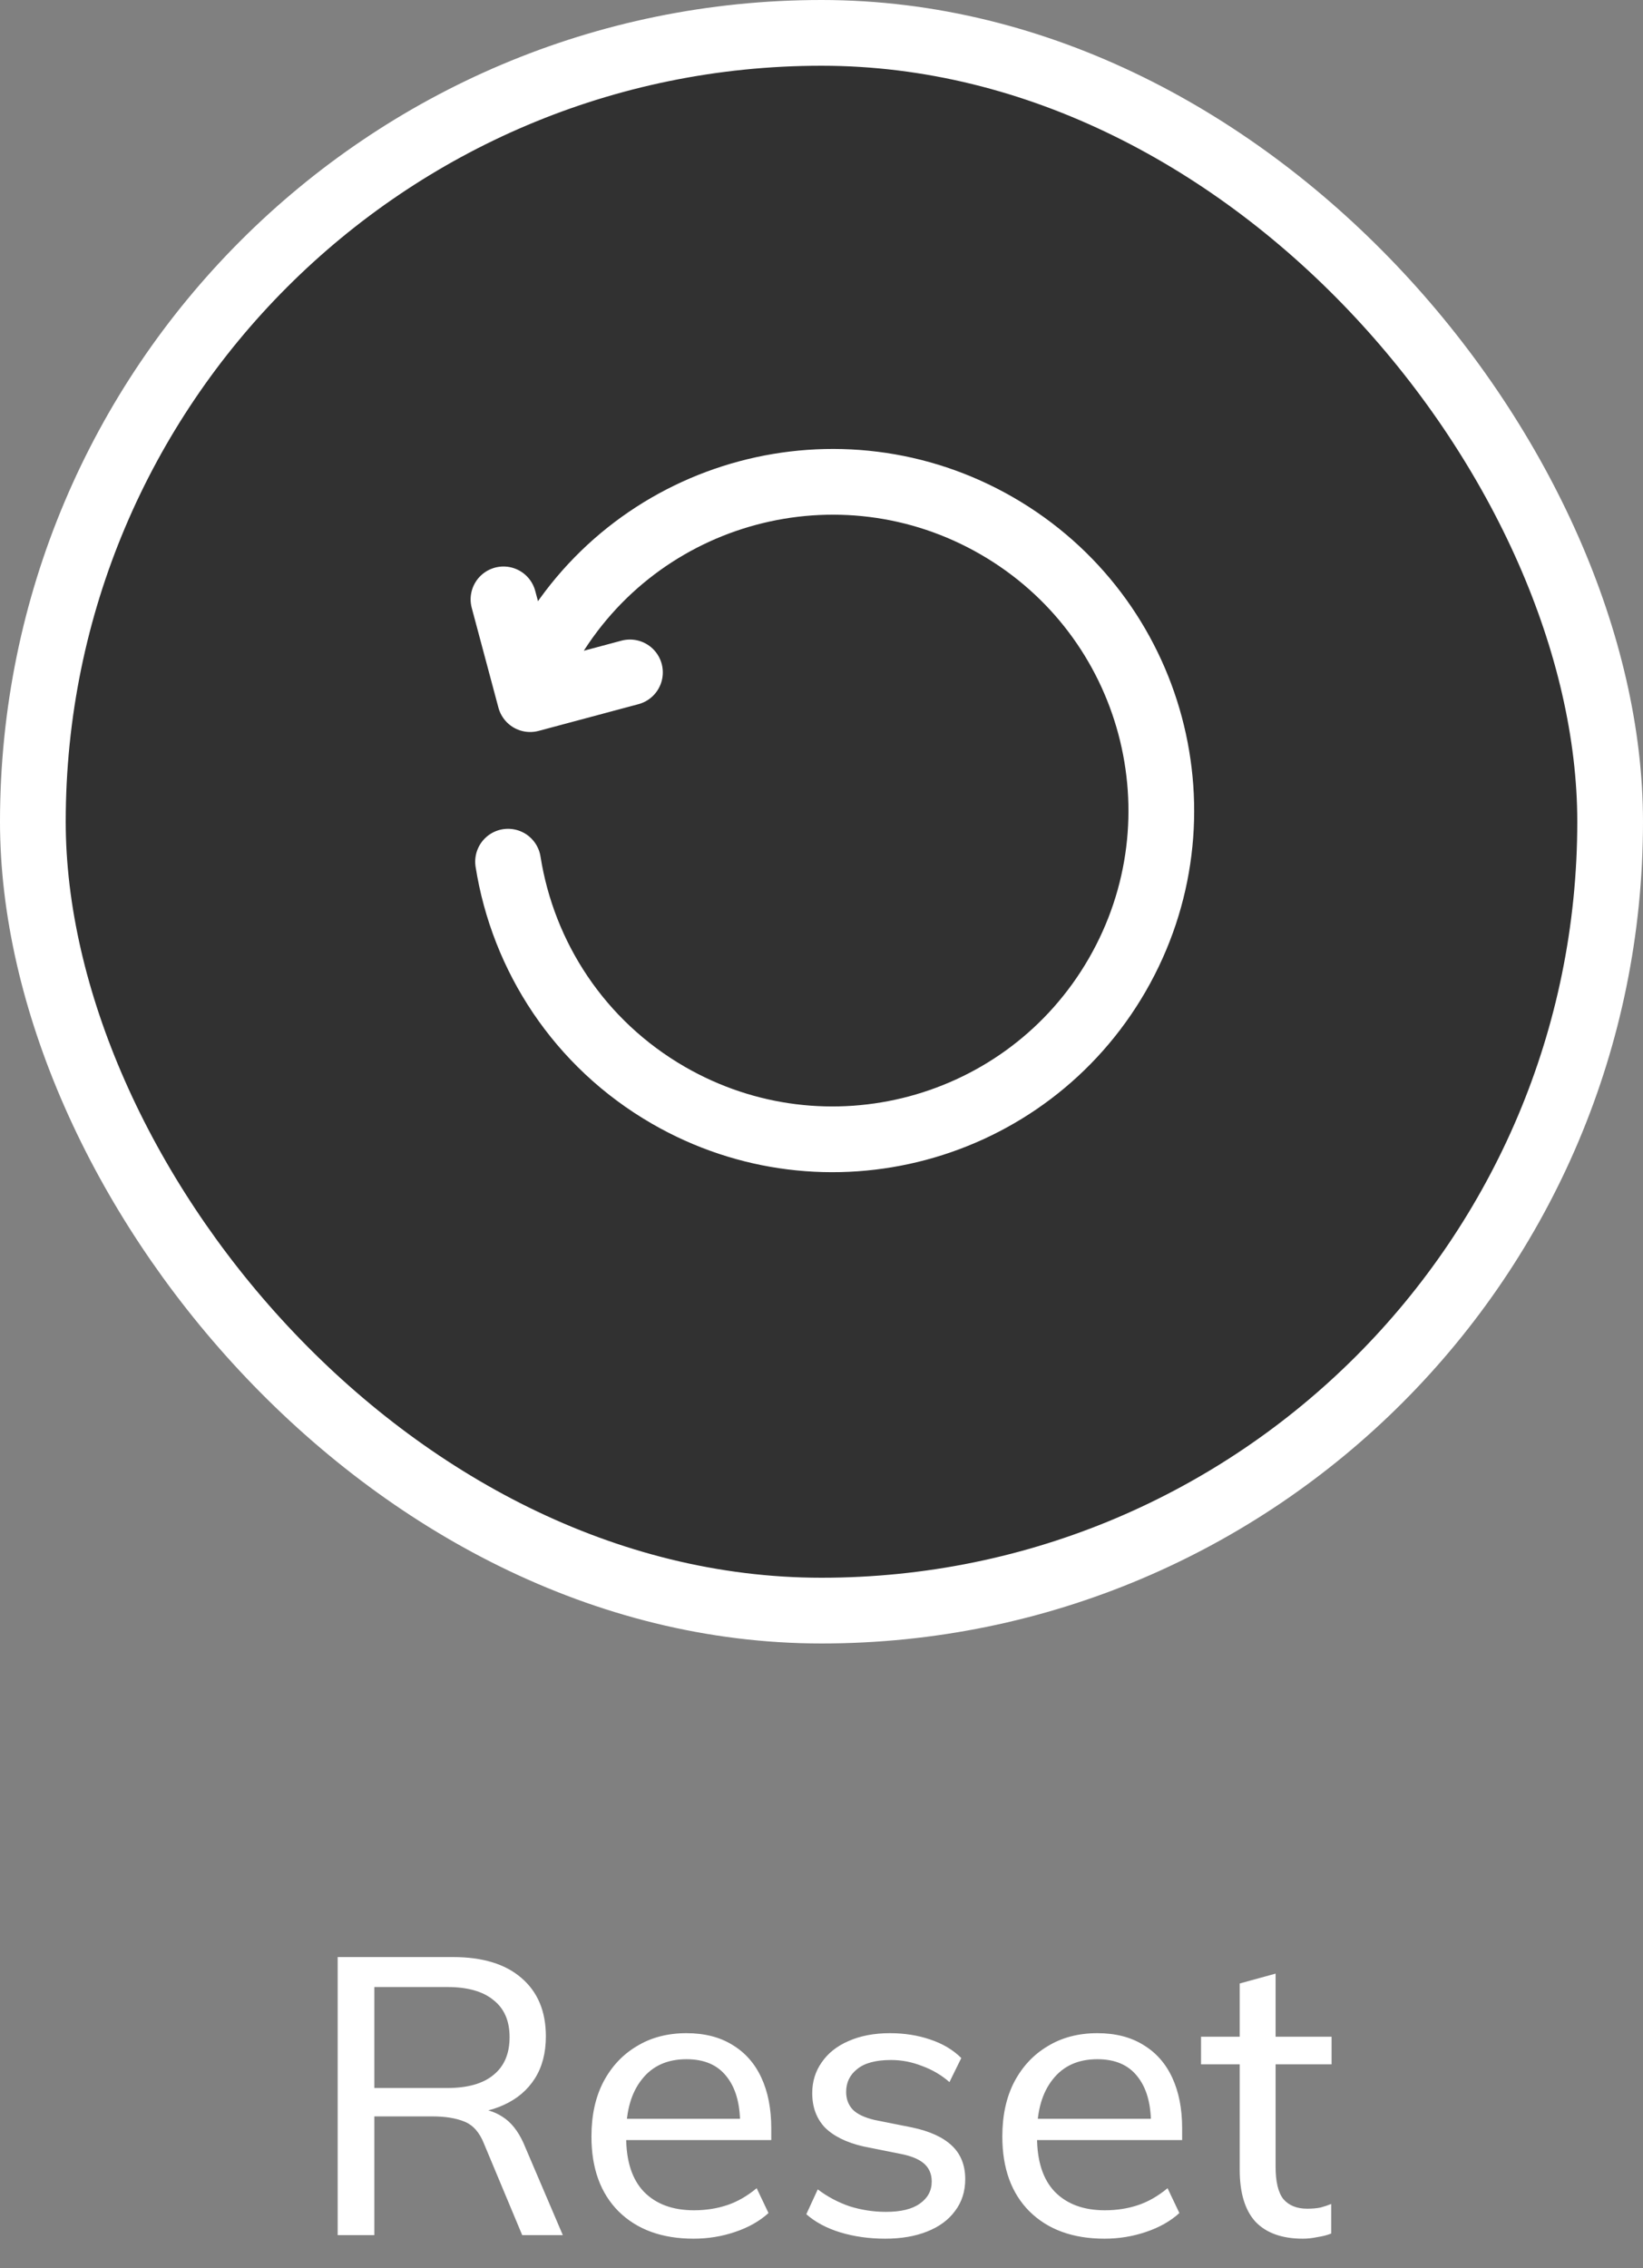 <svg width="50" height="69" viewBox="0 0 50 69" fill="none" xmlns="http://www.w3.org/2000/svg">
<rect x="0" y="0" width="50" height="69" fill="#808080" stroke="none"/>
<rect x="1" y="1" width="48" height="48" rx="24" fill="#313131" stroke="white" stroke-width="2"/>
<path d="M15.322 18.235L16.134 21.27L19.171 20.457M16.177 20.653C16.324 20.317 16.492 19.985 16.68 19.66C19.441 14.877 25.557 13.239 30.34 16C35.123 18.761 36.761 24.877 34 29.66C31.239 34.443 25.123 36.082 20.34 33.321C17.619 31.75 15.916 29.094 15.461 26.215" stroke="white" stroke-width="2" stroke-linecap="round" stroke-linejoin="round"/>
<path d="M10.276 68V59.54H13.78C14.684 59.54 15.38 59.752 15.868 60.176C16.364 60.6 16.612 61.192 16.612 61.952C16.612 62.456 16.5 62.884 16.276 63.236C16.052 63.588 15.736 63.856 15.328 64.04C14.928 64.224 14.46 64.316 13.924 64.316L14.128 64.148H14.416C14.744 64.148 15.036 64.232 15.292 64.4C15.548 64.56 15.76 64.824 15.928 65.192L17.128 68H15.892L14.728 65.216C14.592 64.872 14.392 64.648 14.128 64.544C13.872 64.44 13.548 64.388 13.156 64.388H11.392V68H10.276ZM11.392 63.524H13.612C14.228 63.524 14.696 63.392 15.016 63.128C15.344 62.864 15.508 62.48 15.508 61.976C15.508 61.48 15.344 61.104 15.016 60.848C14.696 60.584 14.228 60.452 13.612 60.452H11.392V63.524ZM21.107 68.108C20.147 68.108 19.387 67.832 18.827 67.28C18.275 66.728 17.999 65.968 17.999 65C17.999 64.36 18.119 63.808 18.359 63.344C18.607 62.872 18.947 62.508 19.379 62.252C19.811 61.988 20.315 61.856 20.891 61.856C21.443 61.856 21.911 61.976 22.295 62.216C22.679 62.448 22.971 62.78 23.171 63.212C23.371 63.644 23.471 64.156 23.471 64.748V65.108H18.851V64.46H22.727L22.523 64.616C22.523 63.992 22.383 63.508 22.103 63.164C21.831 62.82 21.427 62.648 20.891 62.648C20.307 62.648 19.855 62.852 19.535 63.26C19.215 63.66 19.055 64.208 19.055 64.904V65.012C19.055 65.748 19.235 66.304 19.595 66.68C19.963 67.056 20.471 67.244 21.119 67.244C21.479 67.244 21.815 67.192 22.127 67.088C22.439 66.984 22.739 66.812 23.027 66.572L23.387 67.328C23.115 67.576 22.775 67.768 22.367 67.904C21.967 68.04 21.547 68.108 21.107 68.108ZM26.938 68.108C26.45 68.108 25.994 68.044 25.57 67.916C25.154 67.788 24.81 67.604 24.538 67.364L24.886 66.608C25.182 66.832 25.506 67.004 25.858 67.124C26.218 67.236 26.586 67.292 26.962 67.292C27.418 67.292 27.762 67.208 27.994 67.04C28.234 66.872 28.354 66.648 28.354 66.368C28.354 66.144 28.278 65.964 28.126 65.828C27.974 65.692 27.734 65.592 27.406 65.528L26.266 65.3C25.754 65.18 25.366 64.988 25.102 64.724C24.846 64.452 24.718 64.104 24.718 63.68C24.718 63.328 24.814 63.016 25.006 62.744C25.198 62.464 25.47 62.248 25.822 62.096C26.182 61.936 26.602 61.856 27.082 61.856C27.522 61.856 27.93 61.92 28.306 62.048C28.69 62.176 29.006 62.364 29.254 62.612L28.894 63.344C28.646 63.128 28.366 62.964 28.054 62.852C27.75 62.732 27.438 62.672 27.118 62.672C26.654 62.672 26.31 62.764 26.086 62.948C25.862 63.124 25.75 63.356 25.75 63.644C25.75 63.86 25.818 64.04 25.954 64.184C26.09 64.32 26.31 64.424 26.614 64.496L27.754 64.724C28.29 64.836 28.694 65.02 28.966 65.276C29.238 65.532 29.374 65.872 29.374 66.296C29.374 66.672 29.27 66.996 29.062 67.268C28.862 67.54 28.578 67.748 28.21 67.892C27.85 68.036 27.426 68.108 26.938 68.108ZM33.611 68.108C32.651 68.108 31.891 67.832 31.331 67.28C30.779 66.728 30.503 65.968 30.503 65C30.503 64.36 30.623 63.808 30.863 63.344C31.111 62.872 31.451 62.508 31.883 62.252C32.315 61.988 32.819 61.856 33.395 61.856C33.947 61.856 34.415 61.976 34.799 62.216C35.183 62.448 35.475 62.78 35.675 63.212C35.875 63.644 35.975 64.156 35.975 64.748V65.108H31.355V64.46H35.231L35.027 64.616C35.027 63.992 34.887 63.508 34.607 63.164C34.335 62.82 33.931 62.648 33.395 62.648C32.811 62.648 32.359 62.852 32.039 63.26C31.719 63.66 31.559 64.208 31.559 64.904V65.012C31.559 65.748 31.739 66.304 32.099 66.68C32.467 67.056 32.975 67.244 33.623 67.244C33.983 67.244 34.319 67.192 34.631 67.088C34.943 66.984 35.243 66.812 35.531 66.572L35.891 67.328C35.619 67.576 35.279 67.768 34.871 67.904C34.471 68.04 34.051 68.108 33.611 68.108ZM39.647 68.108C39.014 68.108 38.535 67.936 38.206 67.592C37.886 67.24 37.727 66.712 37.727 66.008V62.804H36.55V61.964H37.727V60.344L38.819 60.044V61.964H40.523V62.804H38.819V65.912C38.819 66.376 38.898 66.708 39.059 66.908C39.227 67.1 39.467 67.196 39.779 67.196C39.938 67.196 40.075 67.184 40.187 67.16C40.306 67.128 40.414 67.092 40.511 67.052V67.952C40.391 68 40.251 68.036 40.09 68.06C39.938 68.092 39.791 68.108 39.647 68.108Z" fill="white"/>
</svg>
